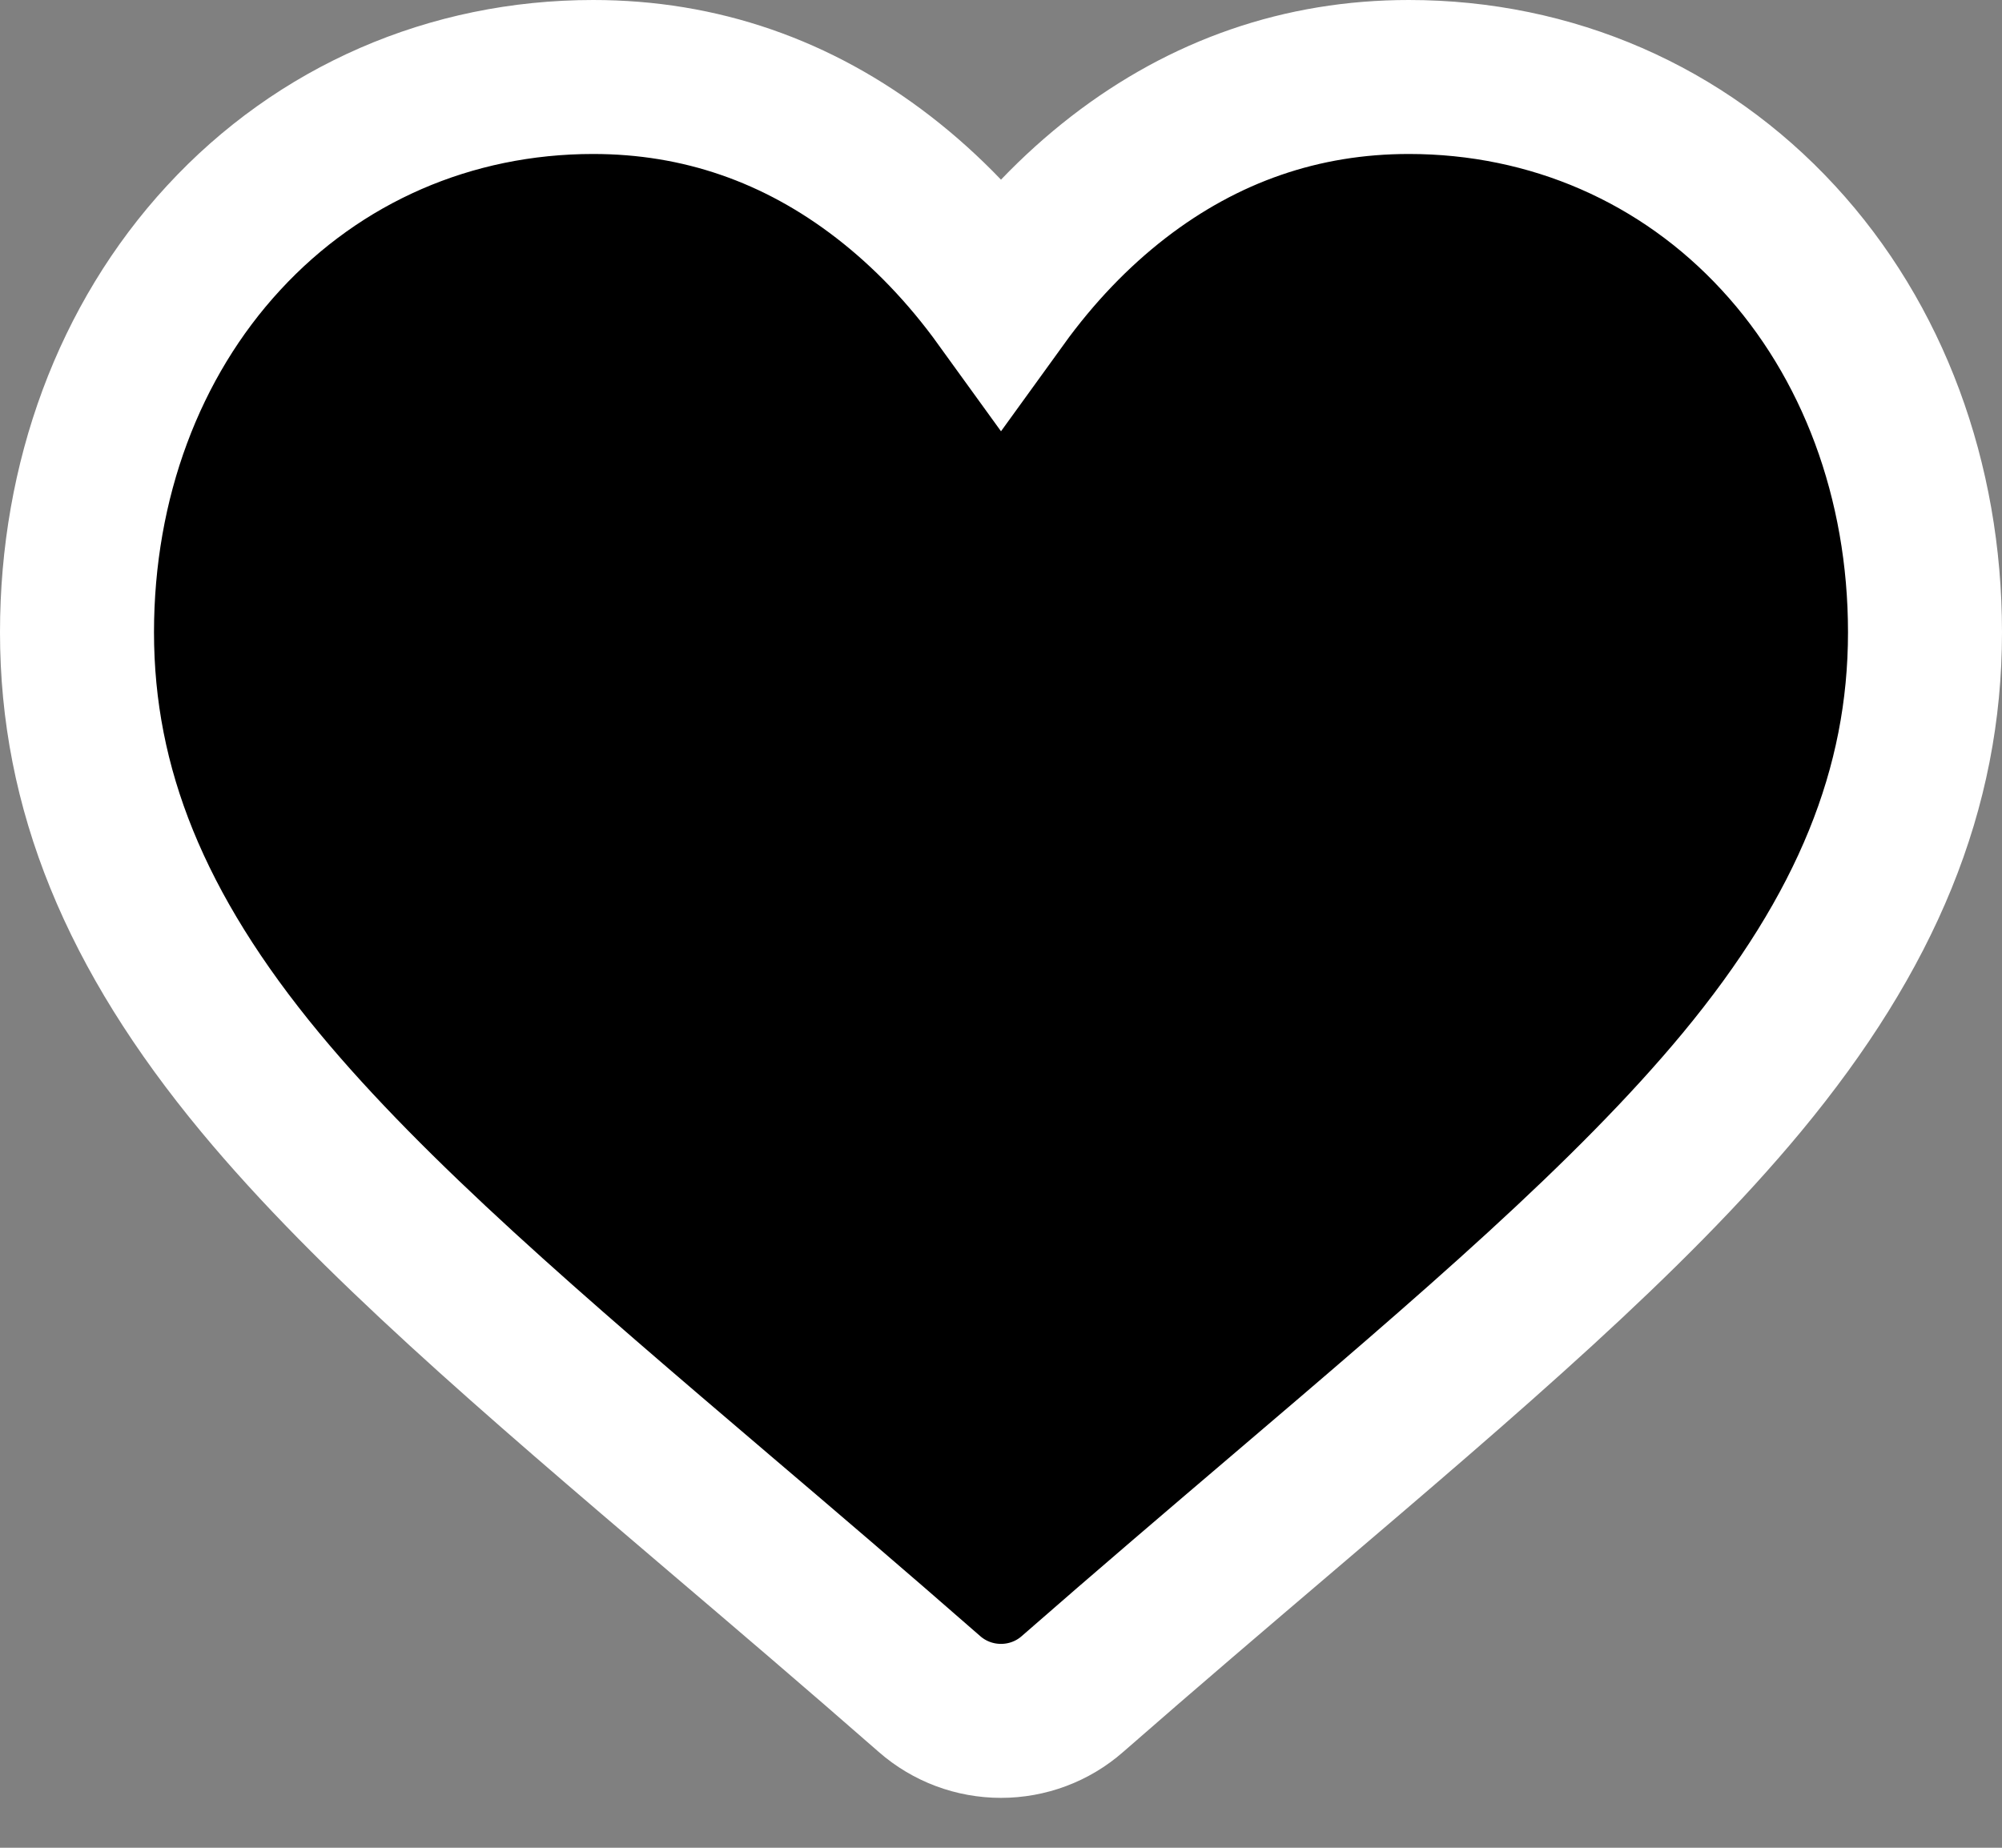 <svg width="26" height="24" viewBox="0 0 26 24"  xmlns="http://www.w3.org/2000/svg">
<rect x="0" y="0" width="26" height="24" fill="#808080" stroke="none"/>
<path d="M23.096 3.09C21.854 1.742 20.149 1 18.296 1C16.91 1 15.642 1.438 14.524 2.302C13.961 2.738 13.45 3.271 13 3.894C12.55 3.271 12.039 2.738 11.475 2.302C10.358 1.438 9.09 1 7.704 1C5.851 1 4.146 1.742 2.904 3.09C1.676 4.421 1 6.241 1 8.213C1 10.242 1.756 12.1 3.38 14.06C4.833 15.813 6.921 17.592 9.339 19.653C10.165 20.356 11.101 21.154 12.072 22.004C12.329 22.229 12.658 22.352 13 22.352C13.341 22.352 13.671 22.229 13.927 22.004C14.899 21.154 15.836 20.356 16.662 19.652C19.079 17.592 21.167 15.813 22.62 14.06C24.244 12.1 25 10.242 25 8.213C25 6.241 24.324 4.421 23.096 3.09Z" stroke="white" stroke-width="2"/>
</svg>
